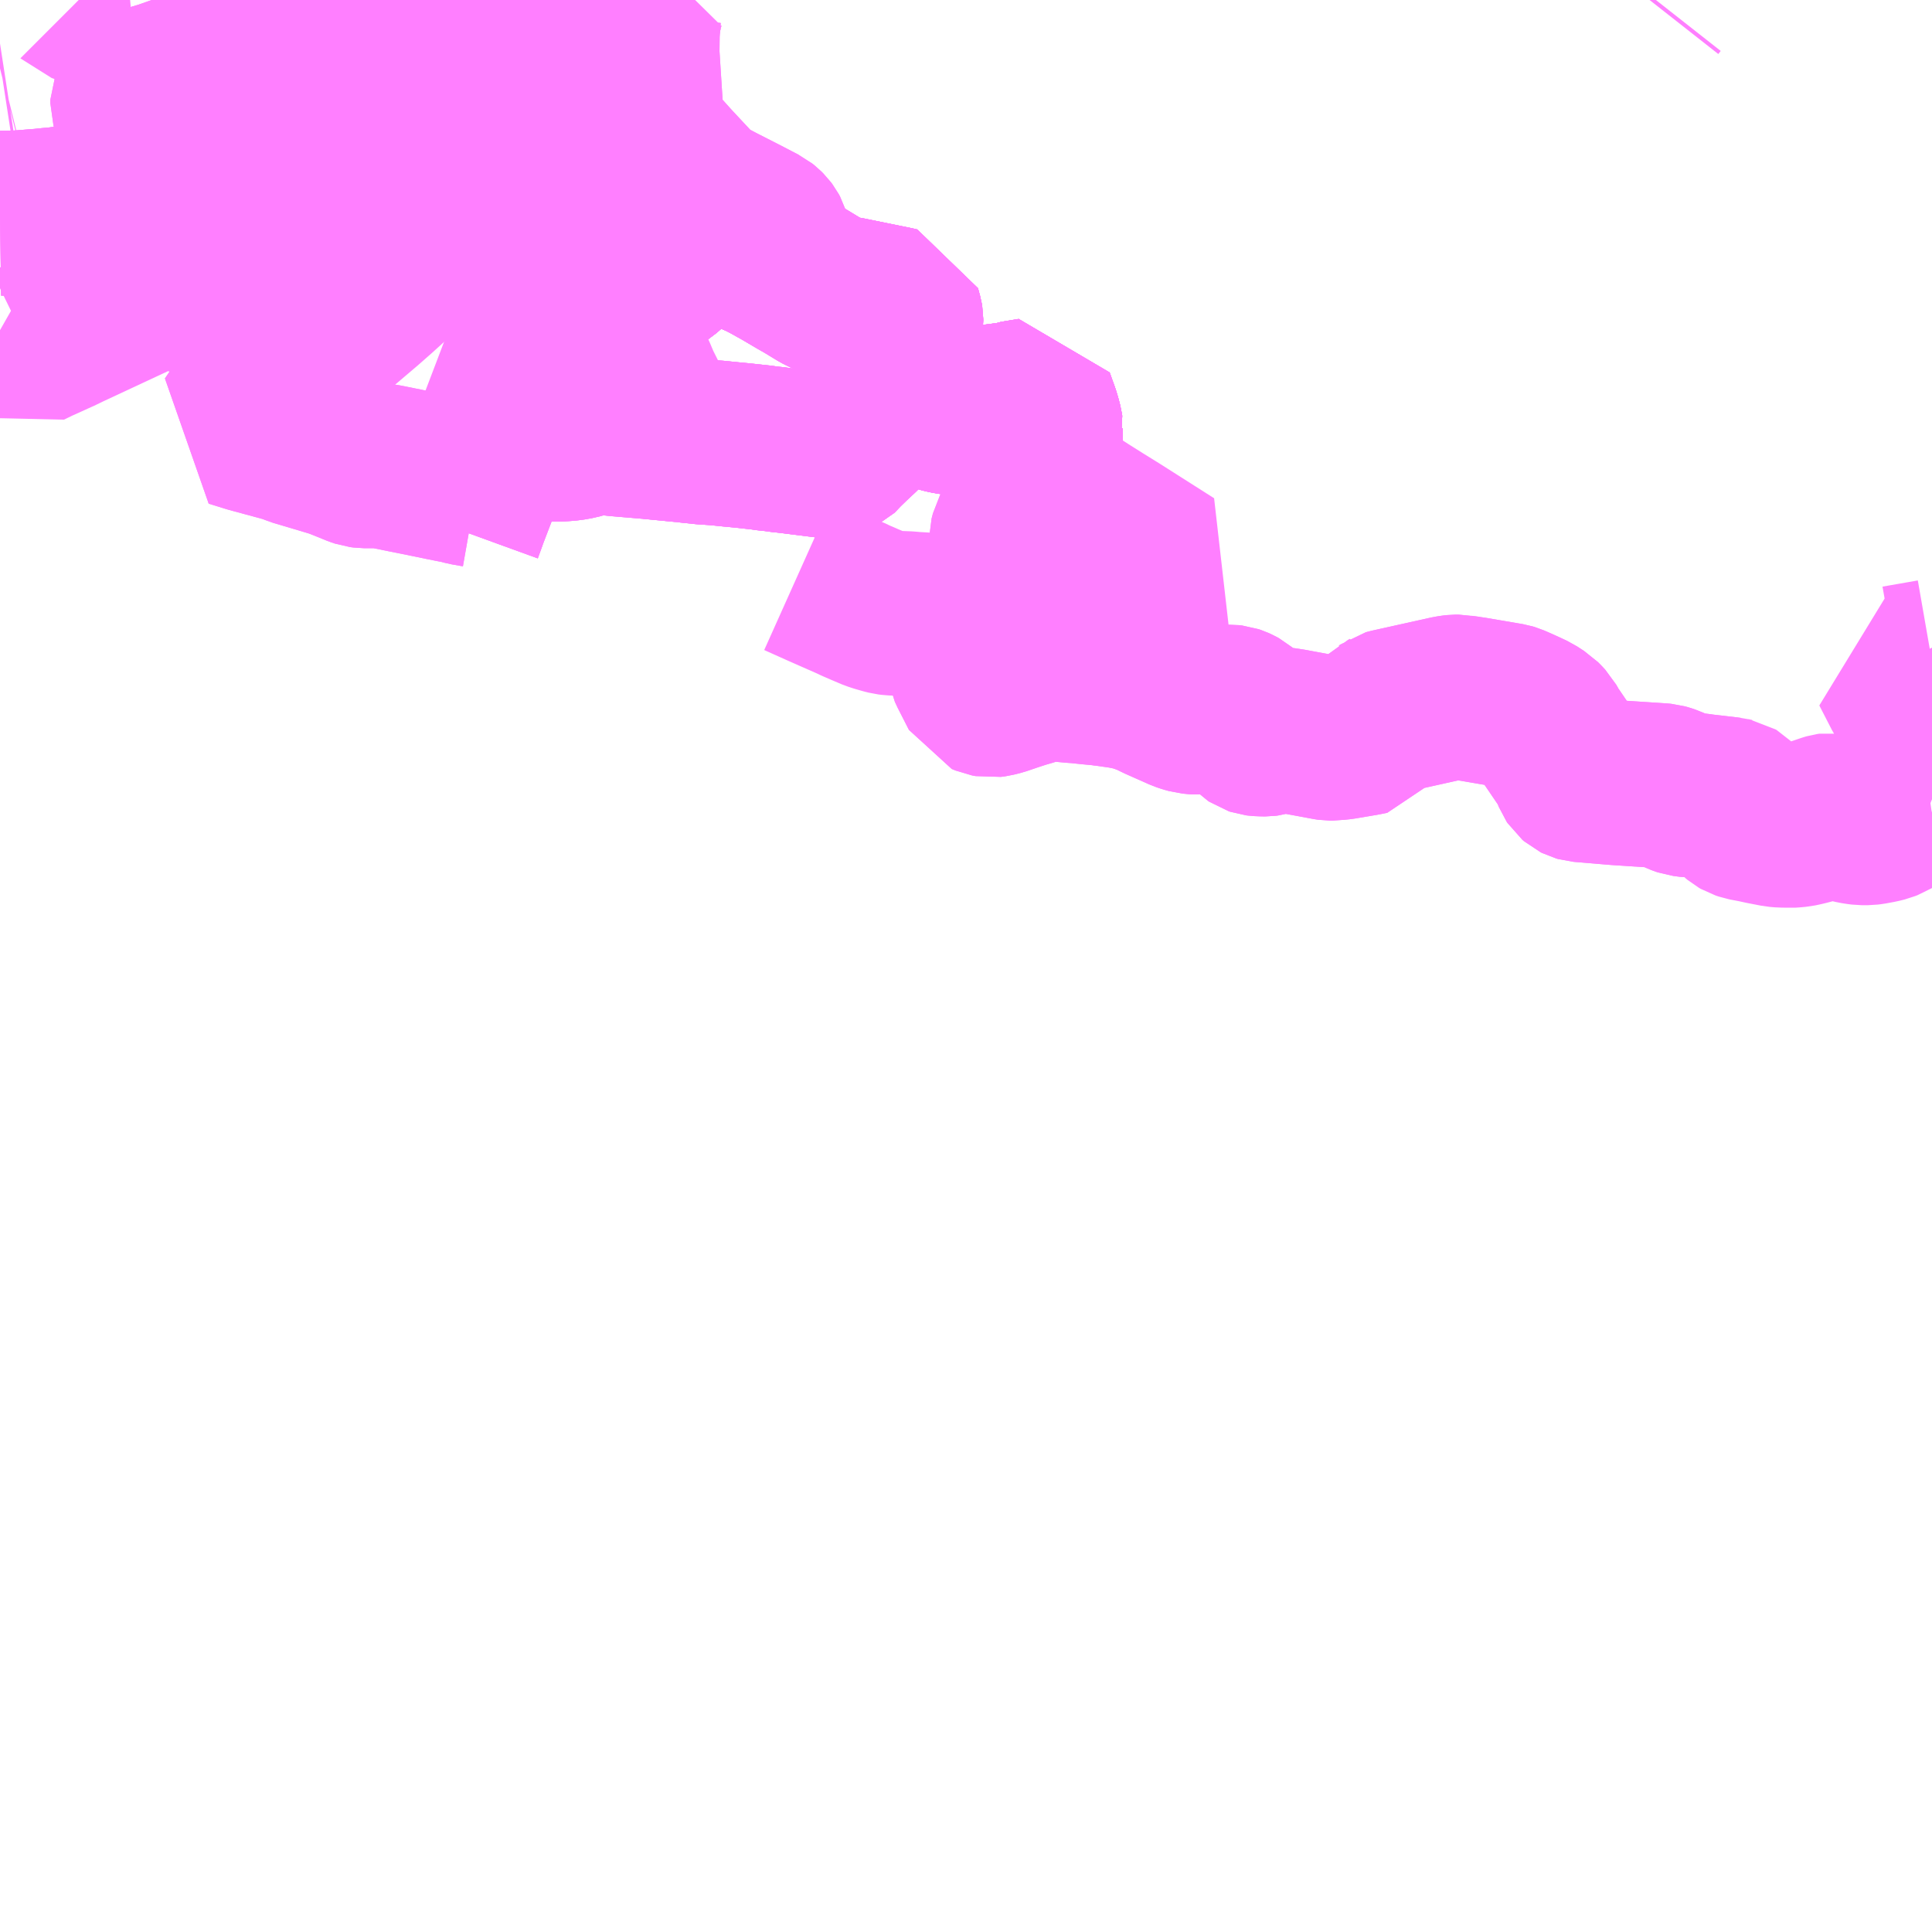 <?xml version="1.0" encoding="UTF-8"?>
<svg  xmlns="http://www.w3.org/2000/svg" xmlns:xlink="http://www.w3.org/1999/xlink" xmlns:go="http://purl.org/svgmap/profile" property="N07_001,N07_002,N07_003,N07_004,N07_005,N07_006,N07_007" viewBox="14440.43 -4297.852 8.789 8.789" go:dataArea="14440.4296875 -4297.8515625 8.7890625 8.7890625" >
<globalCoordinateSystem srsName="http://purl.org/crs/84" transform="matrix(100.0,0.0,0.0,-100.0,0.0,0.0)" />
<defs>
 <g id="p0" >
  <circle cx="0.0" cy="0.0" r="3" stroke="green" stroke-width="0.75" vector-effect="non-scaling-stroke" />
 </g>
</defs>
<g fill="none" fill-rule="evenodd" stroke="#FF00FF" stroke-width="0.75" opacity="0.5" vector-effect="non-scaling-stroke" stroke-linejoin="bevel" >
<path content="1,くしろバス（株）,（100）ポスフールイオン線,11.4,11.0,11.0," xlink:title="1" d="M14442.638,-4297.852L14442.637,-4297.851L14442.567,-4297.817L14442.537,-4297.803L14442.517,-4297.795L14442.501,-4297.791L14442.486,-4297.787L14442.46,-4297.784L14442.401,-4297.778L14442.382,-4297.775L14442.364,-4297.773L14442.302,-4297.765L14442.299,-4297.764L14442.224,-4297.756L14442.219,-4297.756L14442.208,-4297.755L14442.18,-4297.754L14442.165,-4297.755L14442.154,-4297.758L14442.143,-4297.761L14442.13,-4297.768L14442.112,-4297.779L14442.108,-4297.783L14442.035,-4297.831L14442.005,-4297.852M14440.43,-4297.541L14440.434,-4297.542L14440.447,-4297.544"/>
<path content="1,くしろバス（株）,（12）文苑・公住線,28.4,19.0,17.5," xlink:title="1" d="M14444.51,-4296.285L14444.522,-4296.345L14444.528,-4296.394L14444.528,-4296.4L14444.527,-4296.406L14444.517,-4296.443L14444.5,-4296.447L14444.279,-4296.492L14444.268,-4296.493L14444.251,-4296.498L14444.224,-4296.504L14444.189,-4296.519L14444.173,-4296.526L14444.157,-4296.535L14444.091,-4296.575L14444.066,-4296.589L14443.993,-4296.632L14443.932,-4296.666L14443.896,-4296.685L14443.845,-4296.707L14443.822,-4296.717L14443.803,-4296.723L14443.78,-4296.729L14443.76,-4296.734L14443.744,-4296.736L14443.729,-4296.737L14443.681,-4296.739L14443.665,-4296.738L14443.645,-4296.737L14443.627,-4296.734L14443.608,-4296.729L14443.594,-4296.726L14443.583,-4296.721L14443.565,-4296.713L14443.547,-4296.704L14443.534,-4296.695L14443.497,-4296.667L14443.483,-4296.655L14443.442,-4296.619L14443.428,-4296.61L14443.407,-4296.597L14443.39,-4296.588L14443.371,-4296.583L14443.347,-4296.577L14443.32,-4296.575L14443.289,-4296.576L14443.272,-4296.576L14443.24,-4296.58L14443.202,-4296.585L14443.15,-4296.59L14443.134,-4296.593L14443.114,-4296.594L14443.068,-4296.599L14443.036,-4296.605L14443.031,-4296.619L14443.026,-4296.63L14443.022,-4296.638L14443.018,-4296.642L14443.013,-4296.645L14443.002,-4296.651L14442.991,-4296.654L14442.93,-4296.666L14442.885,-4296.674L14442.852,-4296.68L14442.822,-4296.685L14442.795,-4296.691L14442.779,-4296.695L14442.744,-4296.706L14442.707,-4296.725L14442.679,-4296.734L14442.553,-4296.788L14442.535,-4296.795L14442.516,-4296.805L14442.502,-4296.815L14442.49,-4296.826L14442.464,-4296.858L14442.454,-4296.878L14442.45,-4296.896L14442.449,-4296.923L14442.45,-4296.932L14442.454,-4296.944L14442.458,-4296.959L14442.464,-4296.982L14442.472,-4297.004L14442.478,-4297.019L14442.485,-4297.03L14442.495,-4297.044L14442.505,-4297.055L14442.514,-4297.062L14442.526,-4297.069L14442.539,-4297.074L14442.583,-4297.092L14442.594,-4297.097L14442.603,-4297.102L14442.608,-4297.107L14442.611,-4297.111L14442.612,-4297.116L14442.612,-4297.121L14442.609,-4297.128L14442.599,-4297.146L14442.593,-4297.161L14442.589,-4297.175L14442.589,-4297.188L14442.591,-4297.195L14442.595,-4297.201L14442.6,-4297.206L14442.607,-4297.209L14442.615,-4297.211L14442.625,-4297.212L14442.634,-4297.212L14442.642,-4297.211L14442.649,-4297.208L14442.653,-4297.205L14442.658,-4297.2L14442.662,-4297.194L14442.677,-4297.146L14442.683,-4297.133L14442.688,-4297.125L14442.693,-4297.118L14442.699,-4297.111L14442.704,-4297.107L14442.711,-4297.104L14442.72,-4297.101L14442.729,-4297.101L14442.736,-4297.102L14442.743,-4297.106L14442.747,-4297.109L14442.751,-4297.113L14442.754,-4297.118L14442.758,-4297.126L14442.772,-4297.159L14442.778,-4297.177L14442.785,-4297.199L14442.79,-4297.215L14442.793,-4297.237L14442.793,-4297.261L14442.793,-4297.283L14442.792,-4297.301L14442.791,-4297.306L14442.79,-4297.311L14442.787,-4297.316L14442.781,-4297.323L14442.762,-4297.344L14442.751,-4297.354L14442.682,-4297.412L14442.667,-4297.423L14442.659,-4297.432L14442.652,-4297.443L14442.646,-4297.459L14442.641,-4297.48L14442.629,-4297.541L14442.614,-4297.582L14442.538,-4297.569L14442.51,-4297.566L14442.475,-4297.561L14442.349,-4297.545L14442.334,-4297.543L14442.316,-4297.541L14442.298,-4297.539L14442.278,-4297.541L14442.248,-4297.546L14442.222,-4297.552L14442.183,-4297.563L14442.15,-4297.573L14442.138,-4297.574L14442.118,-4297.574L14442.107,-4297.573L14442.075,-4297.564L14442.037,-4297.552L14442.023,-4297.549L14442.012,-4297.548L14442,-4297.549L14441.964,-4297.555L14441.937,-4297.56L14441.872,-4297.575L14441.844,-4297.58L14441.775,-4297.591L14441.77,-4297.591L14441.724,-4297.597"/>
<path content="1,くしろバス（株）,（12）文苑・公住線,28.4,19.0,17.5," xlink:title="1" d="M14441.724,-4297.597L14441.681,-4297.603L14441.668,-4297.607L14441.641,-4297.612L14441.61,-4297.623L14441.568,-4297.642L14441.552,-4297.655"/>
<path content="1,くしろバス（株）,（12）文苑・公住線,28.4,19.0,17.5," xlink:title="1" d="M14441.791,-4297.852L14441.788,-4297.846L14441.788,-4297.838L14441.788,-4297.83L14441.79,-4297.818L14441.791,-4297.81L14441.794,-4297.801L14441.795,-4297.795L14441.795,-4297.79L14441.794,-4297.785L14441.792,-4297.778L14441.789,-4297.769L14441.768,-4297.728L14441.738,-4297.669L14441.732,-4297.657L14441.728,-4297.649L14441.725,-4297.636L14441.724,-4297.621L14441.724,-4297.597"/>
<path content="1,くしろバス（株）,（17）白樺線（湖陵）,22.5,9.5,8.0," xlink:title="1" d="M14442.601,-4295.645L14442.547,-4295.504L14442.544,-4295.495L14442.524,-4295.44"/>
<path content="1,くしろバス（株）,（17）白樺線（湖陵）,22.5,9.5,8.0," xlink:title="1" d="M14442.601,-4295.645L14442.634,-4295.727L14442.652,-4295.775L14442.701,-4295.902L14442.755,-4295.892L14442.834,-4295.876L14442.892,-4295.863L14442.91,-4295.858L14442.926,-4295.855L14442.942,-4295.854L14442.956,-4295.854L14442.988,-4295.855L14443.023,-4295.858L14443.057,-4295.864L14443.103,-4295.877L14443.126,-4295.881L14443.148,-4295.883L14443.169,-4295.883L14443.189,-4295.882L14443.195,-4295.883L14443.238,-4295.878L14443.392,-4295.865L14443.536,-4295.851L14443.547,-4295.851L14443.564,-4295.848L14443.63,-4295.841L14443.69,-4295.837L14443.749,-4295.831L14443.802,-4295.826L14443.894,-4295.816L14443.921,-4295.812L14443.951,-4295.809L14444.002,-4295.802L14444.007,-4295.802L14444.2,-4295.778L14444.22,-4295.774L14444.227,-4295.777L14444.259,-4295.811L14444.294,-4295.845L14444.34,-4295.888L14444.363,-4295.912L14444.377,-4295.925L14444.414,-4295.959L14444.44,-4295.987L14444.465,-4296.013L14444.475,-4296.037L14444.479,-4296.058L14444.485,-4296.09L14444.49,-4296.128"/>
<path content="1,くしろバス（株）,（17）白樺線（湖陵）,22.5,9.5,8.0," xlink:title="1" d="M14444.49,-4296.128L14444.495,-4296.109L14444.503,-4296.095L14444.527,-4296.073L14444.558,-4296.049L14444.577,-4296.038L14444.585,-4296.035L14444.637,-4296.014L14444.68,-4295.998L14444.712,-4295.986L14444.732,-4295.981L14444.742,-4295.979L14444.752,-4295.977L14444.76,-4295.976L14444.768,-4295.975L14444.777,-4295.975L14444.79,-4295.975L14444.814,-4295.979L14444.956,-4296.003L14445.033,-4296.013L14445.046,-4296.018L14445.125,-4296.031L14445.149,-4295.964L14445.156,-4295.941L14445.163,-4295.914L14445.164,-4295.907L14445.163,-4295.903L14445.163,-4295.863L14445.16,-4295.845L14445.157,-4295.82L14445.151,-4295.784L14445.145,-4295.755L14445.13,-4295.704"/>
<path content="1,くしろバス（株）,（17）白樺線（湖陵）,22.5,9.5,8.0," xlink:title="1" d="M14444.49,-4296.128L14444.492,-4296.141L14444.499,-4296.195L14444.509,-4296.266L14444.51,-4296.285L14444.522,-4296.345L14444.528,-4296.394L14444.528,-4296.4L14444.527,-4296.406L14444.517,-4296.443L14444.5,-4296.447L14444.279,-4296.492L14444.268,-4296.493L14444.251,-4296.498L14444.224,-4296.504L14444.189,-4296.519L14444.173,-4296.526L14444.157,-4296.535L14444.091,-4296.575L14444.066,-4296.589L14443.993,-4296.632L14443.932,-4296.666L14443.896,-4296.685L14443.845,-4296.707L14443.822,-4296.717L14443.803,-4296.723L14443.78,-4296.729L14443.76,-4296.734L14443.744,-4296.736L14443.729,-4296.737L14443.681,-4296.739L14443.665,-4296.738L14443.645,-4296.737L14443.627,-4296.734L14443.608,-4296.729L14443.594,-4296.726L14443.583,-4296.721L14443.565,-4296.713L14443.547,-4296.704L14443.534,-4296.695L14443.497,-4296.667L14443.483,-4296.655L14443.442,-4296.619L14443.428,-4296.61L14443.407,-4296.597L14443.39,-4296.588L14443.371,-4296.583L14443.347,-4296.577L14443.32,-4296.575L14443.289,-4296.576L14443.272,-4296.576L14443.24,-4296.58L14443.202,-4296.585L14443.15,-4296.59L14443.134,-4296.593L14443.114,-4296.594L14443.068,-4296.599L14443.036,-4296.605L14443.031,-4296.619L14443.026,-4296.63L14443.022,-4296.638L14443.018,-4296.642L14443.013,-4296.645L14443.002,-4296.651L14442.991,-4296.654L14442.93,-4296.666L14442.885,-4296.674L14442.852,-4296.68L14442.822,-4296.685L14442.795,-4296.691L14442.779,-4296.695L14442.744,-4296.706L14442.707,-4296.725L14442.679,-4296.734L14442.553,-4296.788L14442.535,-4296.795L14442.516,-4296.805L14442.502,-4296.815L14442.49,-4296.826L14442.464,-4296.858L14442.454,-4296.878L14442.45,-4296.896L14442.449,-4296.923L14442.45,-4296.932L14442.454,-4296.944L14442.458,-4296.959L14442.464,-4296.982L14442.472,-4297.004L14442.478,-4297.019L14442.485,-4297.03L14442.495,-4297.044L14442.505,-4297.055L14442.514,-4297.062L14442.526,-4297.069L14442.539,-4297.074L14442.583,-4297.092L14442.594,-4297.097L14442.603,-4297.102L14442.608,-4297.107L14442.611,-4297.111L14442.612,-4297.116L14442.612,-4297.121L14442.609,-4297.128L14442.599,-4297.146L14442.593,-4297.161L14442.589,-4297.175L14442.589,-4297.188L14442.591,-4297.195L14442.595,-4297.201L14442.6,-4297.206L14442.607,-4297.209L14442.615,-4297.211L14442.625,-4297.212L14442.634,-4297.212L14442.642,-4297.211L14442.649,-4297.208L14442.653,-4297.205L14442.658,-4297.2L14442.662,-4297.194L14442.677,-4297.146L14442.683,-4297.133L14442.688,-4297.125L14442.693,-4297.118L14442.699,-4297.111L14442.704,-4297.107L14442.711,-4297.104L14442.72,-4297.101L14442.729,-4297.101L14442.736,-4297.102L14442.743,-4297.106L14442.747,-4297.109L14442.751,-4297.113L14442.754,-4297.118L14442.758,-4297.126L14442.772,-4297.159L14442.778,-4297.177L14442.785,-4297.199L14442.79,-4297.215L14442.793,-4297.237L14442.793,-4297.261L14442.793,-4297.283L14442.792,-4297.301L14442.791,-4297.306L14442.79,-4297.311L14442.787,-4297.316L14442.781,-4297.323L14442.762,-4297.344L14442.751,-4297.354L14442.682,-4297.412L14442.667,-4297.423L14442.659,-4297.432L14442.652,-4297.443L14442.646,-4297.459L14442.641,-4297.48L14442.629,-4297.541L14442.614,-4297.582L14442.611,-4297.622L14442.604,-4297.647L14442.597,-4297.686L14442.581,-4297.759L14442.567,-4297.817L14442.537,-4297.803L14442.517,-4297.795L14442.501,-4297.791L14442.486,-4297.787L14442.46,-4297.784L14442.401,-4297.778L14442.382,-4297.775L14442.364,-4297.773L14442.302,-4297.765L14442.299,-4297.764L14442.224,-4297.756L14442.219,-4297.756L14442.208,-4297.755L14442.18,-4297.754L14442.165,-4297.755L14442.154,-4297.758L14442.143,-4297.761L14442.13,-4297.768L14442.112,-4297.779L14442.108,-4297.783L14442.035,-4297.831L14442.005,-4297.852"/>
<path content="1,くしろバス（株）,（17）白樺線（湖陵）,22.5,9.5,8.0," xlink:title="1" d="M14441.853,-4296.279L14441.855,-4296.278L14441.754,-4296.195L14441.748,-4296.19L14441.715,-4296.162L14441.671,-4296.125L14441.623,-4296.086L14441.592,-4296.06L14441.578,-4296.049L14441.568,-4296.038L14441.558,-4296.024L14441.533,-4295.985L14441.518,-4295.96L14441.49,-4295.919L14441.571,-4295.894L14441.748,-4295.846L14441.779,-4295.833L14441.954,-4295.781L14441.978,-4295.772L14442.008,-4295.76L14442.057,-4295.74L14442.072,-4295.735L14442.087,-4295.733L14442.103,-4295.733L14442.159,-4295.733L14442.176,-4295.731L14442.197,-4295.727L14442.281,-4295.71L14442.41,-4295.684L14442.443,-4295.677L14442.488,-4295.668L14442.52,-4295.662L14442.55,-4295.654L14442.601,-4295.645"/>
<path content="1,くしろバス（株）,（17）白樺線（湖陵）,22.5,9.5,8.0," xlink:title="1" d="M14441.853,-4296.279L14441.821,-4296.306L14441.748,-4296.37L14441.719,-4296.395L14441.693,-4296.418L14441.665,-4296.444L14441.608,-4296.491L14441.576,-4296.517L14441.568,-4296.523L14441.56,-4296.529L14441.554,-4296.533L14441.547,-4296.537L14441.54,-4296.54L14441.532,-4296.542L14441.522,-4296.543L14441.508,-4296.544L14441.493,-4296.543L14441.481,-4296.542L14441.466,-4296.541L14441.449,-4296.538L14441.421,-4296.533L14441.374,-4296.524L14441.34,-4296.519L14441.334,-4296.518L14441.328,-4296.518L14441.323,-4296.519L14441.204,-4296.548L14441.213,-4296.588L14441.215,-4296.618L14441.212,-4296.677L14441.203,-4296.72L14441.201,-4296.731L14441.151,-4296.96L14441.138,-4297.022L14441.122,-4297.091L14441.121,-4297.105L14441.122,-4297.115L14441.126,-4297.126L14441.132,-4297.138L14441.14,-4297.155L14441.149,-4297.168L14441.16,-4297.183L14441.203,-4297.234L14441.244,-4297.281L14441.254,-4297.294L14441.264,-4297.307L14441.272,-4297.321L14441.277,-4297.33L14441.281,-4297.34L14441.286,-4297.35L14441.293,-4297.368L14441.299,-4297.388L14441.301,-4297.399L14441.303,-4297.413L14441.303,-4297.423L14441.301,-4297.435L14441.299,-4297.443L14441.296,-4297.45L14441.292,-4297.457L14441.285,-4297.465L14441.276,-4297.474L14441.269,-4297.48L14441.263,-4297.484L14441.256,-4297.487L14441.247,-4297.491L14441.239,-4297.492L14441.229,-4297.493L14441.219,-4297.491L14441.21,-4297.489L14441.2,-4297.484L14441.193,-4297.481L14441.187,-4297.476L14441.181,-4297.469L14441.176,-4297.462L14441.173,-4297.454L14441.159,-4297.4L14441.155,-4297.385L14441.152,-4297.374L14441.147,-4297.364L14441.142,-4297.358L14441.136,-4297.352L14441.129,-4297.348L14441.121,-4297.345L14441.111,-4297.342L14441.098,-4297.341L14441.084,-4297.341L14441.071,-4297.343L14441.06,-4297.347L14441.051,-4297.353L14441.043,-4297.361L14441.038,-4297.37L14441.036,-4297.376L14441.034,-4297.383L14441.034,-4297.391L14441.034,-4297.398L14441.037,-4297.405L14441.04,-4297.411L14441.044,-4297.417L14441.055,-4297.428L14441.067,-4297.435L14441.09,-4297.45L14441.108,-4297.462L14441.115,-4297.468L14441.119,-4297.472L14441.121,-4297.476L14441.124,-4297.484L14441.13,-4297.499L14441.164,-4297.579L14441.179,-4297.623L14441.183,-4297.642L14441.185,-4297.667L14441.182,-4297.692L14441.171,-4297.728L14441.167,-4297.744L14441.136,-4297.852"/>
<path content="1,くしろバス（株）,（17）白樺線（湖陵）,22.5,9.5,8.0," xlink:title="1" d="M14441.904,-4296.32L14441.853,-4296.279"/>
<path content="1,くしろバス（株）,（17）白樺線（湖陵）,22.5,9.5,8.0," xlink:title="1" d="M14441.345,-4297.852L14441.354,-4297.847L14441.367,-4297.837L14441.389,-4297.816L14441.418,-4297.783L14441.468,-4297.722L14441.495,-4297.693L14441.524,-4297.669L14441.529,-4297.665L14441.537,-4297.66L14441.552,-4297.655L14441.568,-4297.642L14441.61,-4297.623L14441.641,-4297.612L14441.668,-4297.607L14441.681,-4297.603L14441.724,-4297.597L14441.724,-4297.621L14441.725,-4297.636L14441.728,-4297.649L14441.732,-4297.657L14441.738,-4297.669L14441.768,-4297.728L14441.789,-4297.769L14441.792,-4297.778L14441.794,-4297.785L14441.795,-4297.79L14441.795,-4297.795L14441.794,-4297.801L14441.791,-4297.81L14441.79,-4297.818L14441.788,-4297.83L14441.788,-4297.838L14441.788,-4297.846L14441.791,-4297.852"/>
<path content="1,くしろバス（株）,（17）白樺線（湖陵）,22.5,9.5,8.0," xlink:title="1" d="M14440.788,-4297.852L14440.789,-4297.851L14440.809,-4297.844L14440.818,-4297.843L14440.824,-4297.842L14440.841,-4297.841L14440.865,-4297.842L14440.94,-4297.846L14440.999,-4297.85L14441.022,-4297.852"/>
<path content="1,くしろバス（株）,（18）白樺線（千代の浦）,33.0,17.5,17.5," xlink:title="1" d="M14445.13,-4295.704L14445.145,-4295.755L14445.151,-4295.784L14445.157,-4295.82L14445.16,-4295.845L14445.163,-4295.863L14445.163,-4295.903L14445.164,-4295.907L14445.163,-4295.914L14445.156,-4295.941L14445.149,-4295.964L14445.125,-4296.031L14445.046,-4296.018L14445.033,-4296.013L14444.956,-4296.003L14444.814,-4295.979L14444.79,-4295.975L14444.777,-4295.975L14444.768,-4295.975L14444.76,-4295.976L14444.752,-4295.977L14444.742,-4295.979L14444.732,-4295.981L14444.712,-4295.986L14444.68,-4295.998L14444.637,-4296.014L14444.585,-4296.035L14444.577,-4296.038L14444.558,-4296.049L14444.527,-4296.073L14444.503,-4296.095L14444.495,-4296.109L14444.49,-4296.128"/>
<path content="1,くしろバス（株）,（18）白樺線（千代の浦）,33.0,17.5,17.5," xlink:title="1" d="M14444.49,-4296.128L14444.485,-4296.09L14444.479,-4296.058L14444.475,-4296.037L14444.465,-4296.013L14444.44,-4295.987"/>
<path content="1,くしろバス（株）,（18）白樺線（千代の浦）,33.0,17.5,17.5," xlink:title="1" d="M14440.43,-4296.882L14440.502,-4296.883L14440.533,-4296.885L14440.594,-4296.89L14440.62,-4296.892L14440.658,-4296.896L14440.686,-4296.898L14440.714,-4296.902L14440.728,-4296.904L14440.744,-4296.906L14440.834,-4296.918L14440.863,-4296.922L14440.957,-4296.935L14441.035,-4296.945L14441.077,-4296.951L14441.127,-4296.958L14441.151,-4296.96L14441.407,-4296.995L14441.442,-4297.001L14441.465,-4297.005L14441.49,-4297.008L14441.532,-4297.011L14441.545,-4297.013L14441.589,-4297.018L14441.625,-4297.02L14441.716,-4297.024L14441.742,-4297.025L14441.791,-4297.024L14441.802,-4297.022L14441.812,-4297.02L14441.821,-4297.017L14441.904,-4296.99L14441.918,-4296.982L14441.939,-4296.975L14441.986,-4296.953L14442.02,-4296.929L14442.08,-4296.882L14442.106,-4296.861L14442.147,-4296.829L14442.157,-4296.823L14442.17,-4296.814L14442.203,-4296.794L14442.227,-4296.781L14442.269,-4296.761L14442.32,-4296.738L14442.35,-4296.727L14442.359,-4296.724L14442.364,-4296.721L14442.402,-4296.708L14442.44,-4296.697L14442.494,-4296.684L14442.514,-4296.679L14442.533,-4296.672L14442.544,-4296.672L14442.589,-4296.662L14442.607,-4296.658L14442.643,-4296.652L14442.683,-4296.646L14442.721,-4296.639L14442.842,-4296.625L14442.876,-4296.623L14442.907,-4296.619L14442.974,-4296.61L14443.003,-4296.607L14443.018,-4296.606L14443.036,-4296.605L14443.068,-4296.599L14443.114,-4296.594L14443.134,-4296.593L14443.15,-4296.59L14443.202,-4296.585L14443.24,-4296.58L14443.272,-4296.576L14443.289,-4296.576L14443.32,-4296.575L14443.347,-4296.577L14443.371,-4296.583L14443.39,-4296.588L14443.407,-4296.597L14443.428,-4296.61L14443.442,-4296.619L14443.483,-4296.655L14443.497,-4296.667L14443.534,-4296.695L14443.547,-4296.704L14443.565,-4296.713L14443.583,-4296.721L14443.594,-4296.726L14443.608,-4296.729L14443.627,-4296.734L14443.645,-4296.737L14443.665,-4296.738L14443.681,-4296.739L14443.729,-4296.737L14443.744,-4296.736L14443.76,-4296.734L14443.78,-4296.729L14443.803,-4296.723L14443.822,-4296.717L14443.845,-4296.707L14443.896,-4296.685L14443.932,-4296.666L14443.993,-4296.632L14444.066,-4296.589L14444.091,-4296.575L14444.157,-4296.535L14444.173,-4296.526L14444.189,-4296.519L14444.224,-4296.504L14444.251,-4296.498L14444.268,-4296.493L14444.279,-4296.492L14444.5,-4296.447L14444.517,-4296.443L14444.527,-4296.406L14444.528,-4296.4L14444.528,-4296.394L14444.522,-4296.345L14444.51,-4296.285L14444.509,-4296.266L14444.499,-4296.195L14444.492,-4296.141L14444.49,-4296.128"/>
<path content="1,くしろバス（株）,（2）若草団地線,9.9,7.5,6.5," xlink:title="1" d="M14442.005,-4297.852L14442.035,-4297.831L14442.108,-4297.783L14442.112,-4297.779L14442.13,-4297.768L14442.143,-4297.761L14442.154,-4297.758L14442.165,-4297.755L14442.18,-4297.754L14442.208,-4297.755L14442.219,-4297.756L14442.224,-4297.756L14442.222,-4297.765L14442.211,-4297.812L14442.2,-4297.852"/>
<path content="1,くしろバス（株）,（30）昆布森線,5.0,3.5,3.5," xlink:title="1" d="M14442.701,-4295.902L14442.652,-4295.775L14442.634,-4295.727L14442.601,-4295.645L14442.547,-4295.504L14442.544,-4295.495L14442.524,-4295.44"/>
<path content="1,くしろバス（株）,（30）昆布森線,5.0,3.5,3.5," xlink:title="1" d="M14442.701,-4295.902L14442.755,-4295.892L14442.834,-4295.876L14442.892,-4295.863L14442.91,-4295.858L14442.926,-4295.855L14442.942,-4295.854L14442.956,-4295.854L14442.988,-4295.855L14443.023,-4295.858L14443.057,-4295.864L14443.103,-4295.877L14443.126,-4295.881L14443.148,-4295.883L14443.169,-4295.883L14443.189,-4295.882L14443.195,-4295.883L14443.238,-4295.878L14443.392,-4295.865L14443.536,-4295.851L14443.547,-4295.851L14443.564,-4295.848L14443.63,-4295.841L14443.69,-4295.837L14443.749,-4295.831L14443.802,-4295.826L14443.894,-4295.816L14443.921,-4295.812L14443.951,-4295.809L14444.002,-4295.802L14444.007,-4295.802L14444.2,-4295.778L14444.22,-4295.774L14444.227,-4295.777L14444.259,-4295.811L14444.294,-4295.845L14444.34,-4295.888L14444.363,-4295.912L14444.377,-4295.925L14444.414,-4295.959L14444.44,-4295.987L14444.465,-4296.013L14444.487,-4296.02L14444.506,-4296.028L14444.516,-4296.032L14444.526,-4296.034L14444.555,-4296.039L14444.577,-4296.038L14444.585,-4296.035L14444.637,-4296.014L14444.68,-4295.998L14444.712,-4295.986L14444.732,-4295.981L14444.742,-4295.979L14444.752,-4295.977L14444.76,-4295.976L14444.768,-4295.975L14444.777,-4295.975L14444.79,-4295.975L14444.814,-4295.979L14444.956,-4296.003L14445.033,-4296.013L14445.046,-4296.018L14445.125,-4296.031L14445.149,-4295.964L14445.156,-4295.941L14445.163,-4295.914L14445.164,-4295.907L14445.163,-4295.903L14445.163,-4295.863L14445.16,-4295.845L14445.157,-4295.82L14445.151,-4295.784L14445.145,-4295.755L14445.13,-4295.704L14445.132,-4295.674L14445.131,-4295.662L14445.124,-4295.626L14445.115,-4295.584L14445.097,-4295.523L14445.081,-4295.493L14445.046,-4295.439L14445.037,-4295.422L14445.031,-4295.399L14445.031,-4295.369L14445.038,-4295.337L14445.041,-4295.323L14445.04,-4295.298L14445.034,-4295.271L14445.022,-4295.235L14444.947,-4295.058L14444.927,-4295.008L14444.918,-4294.987L14444.903,-4294.959L14444.852,-4294.838L14444.847,-4294.827L14444.844,-4294.821L14444.844,-4294.814L14444.845,-4294.809L14444.848,-4294.802L14444.899,-4294.702L14444.909,-4294.698L14444.921,-4294.693L14444.937,-4294.69L14444.945,-4294.691L14444.952,-4294.692L14444.98,-4294.699L14445.027,-4294.715L14445.045,-4294.721L14445.079,-4294.732L14445.11,-4294.741L14445.146,-4294.752L14445.169,-4294.758L14445.189,-4294.762L14445.201,-4294.763L14445.216,-4294.763L14445.23,-4294.763L14445.245,-4294.762L14445.309,-4294.756L14445.338,-4294.754L14445.384,-4294.749L14445.448,-4294.743L14445.545,-4294.729L14445.562,-4294.725L14445.58,-4294.722L14445.595,-4294.718L14445.622,-4294.709L14445.644,-4294.701L14445.664,-4294.693L14445.703,-4294.674L14445.739,-4294.658L14445.782,-4294.639L14445.811,-4294.626L14445.829,-4294.62L14445.847,-4294.615L14445.867,-4294.613L14445.879,-4294.612L14445.891,-4294.613L14445.905,-4294.616L14445.917,-4294.619L14445.961,-4294.631L14445.978,-4294.635L14445.995,-4294.637L14446.008,-4294.638L14446.02,-4294.636L14446.037,-4294.634L14446.046,-4294.631L14446.057,-4294.626L14446.066,-4294.621L14446.079,-4294.61L14446.089,-4294.6L14446.097,-4294.59L14446.104,-4294.576L14446.106,-4294.571L14446.121,-4294.54L14446.124,-4294.533L14446.127,-4294.528L14446.13,-4294.524L14446.133,-4294.521L14446.139,-4294.517L14446.145,-4294.515L14446.153,-4294.514L14446.175,-4294.513L14446.188,-4294.513L14446.196,-4294.514L14446.203,-4294.516L14446.213,-4294.52L14446.231,-4294.527L14446.243,-4294.53L14446.25,-4294.532L14446.257,-4294.533L14446.267,-4294.532L14446.28,-4294.53L14446.3,-4294.527L14446.403,-4294.508L14446.473,-4294.495L14446.48,-4294.494L14446.487,-4294.494L14446.494,-4294.494L14446.501,-4294.495L14446.531,-4294.498L14446.632,-4294.515L14446.667,-4294.522L14446.697,-4294.567L14446.724,-4294.599L14446.731,-4294.606L14446.739,-4294.61L14446.746,-4294.615L14446.753,-4294.617L14447.023,-4294.677L14447.043,-4294.68L14447.052,-4294.681L14447.065,-4294.681L14447.075,-4294.679L14447.105,-4294.675L14447.11,-4294.674L14447.131,-4294.671L14447.295,-4294.643L14447.305,-4294.64L14447.335,-4294.627L14447.368,-4294.612L14447.4,-4294.597L14447.423,-4294.582L14447.434,-4294.575L14447.445,-4294.564L14447.457,-4294.551L14447.465,-4294.537L14447.469,-4294.527L14447.474,-4294.518L14447.48,-4294.511L14447.485,-4294.505L14447.572,-4294.377L14447.579,-4294.364L14447.596,-4294.322L14447.6,-4294.316L14447.607,-4294.31L14447.613,-4294.307L14447.62,-4294.305L14447.787,-4294.291L14447.986,-4294.278L14447.996,-4294.277L14448.007,-4294.274L14448.022,-4294.269L14448.074,-4294.245L14448.082,-4294.242L14448.091,-4294.239L14448.106,-4294.237L14448.121,-4294.235L14448.131,-4294.235L14448.139,-4294.234L14448.152,-4294.233L14448.169,-4294.23L14448.282,-4294.217L14448.296,-4294.215L14448.306,-4294.214L14448.31,-4294.213L14448.315,-4294.212L14448.32,-4294.209L14448.323,-4294.206L14448.325,-4294.2L14448.331,-4294.165L14448.333,-4294.157L14448.334,-4294.152L14448.336,-4294.147L14448.34,-4294.143L14448.346,-4294.138L14448.353,-4294.134L14448.359,-4294.132L14448.368,-4294.129L14448.378,-4294.127L14448.39,-4294.124L14448.405,-4294.122L14448.451,-4294.112L14448.513,-4294.1L14448.536,-4294.098L14448.558,-4294.098L14448.573,-4294.097L14448.588,-4294.098L14448.61,-4294.1L14448.629,-4294.104L14448.646,-4294.108L14448.669,-4294.114L14448.689,-4294.121L14448.745,-4294.14L14448.752,-4294.142L14448.759,-4294.143L14448.766,-4294.142L14448.774,-4294.141L14448.788,-4294.138L14448.82,-4294.127L14448.849,-4294.118L14448.866,-4294.114L14448.885,-4294.111L14448.901,-4294.109L14448.915,-4294.109L14448.926,-4294.109L14448.942,-4294.111L14448.958,-4294.114L14448.98,-4294.118L14448.992,-4294.121L14449.004,-4294.124L14449.014,-4294.128L14449.022,-4294.131L14449.03,-4294.136L14449.038,-4294.141L14449.049,-4294.148L14449.057,-4294.154L14449.065,-4294.161L14449.071,-4294.167L14449.077,-4294.173L14449.084,-4294.178L14449.094,-4294.184L14449.103,-4294.189L14449.113,-4294.193L14449.122,-4294.196L14449.132,-4294.199L14449.144,-4294.202L14449.202,-4294.218L14449.209,-4294.219L14449.214,-4294.218L14449.219,-4294.216M14449.219,-4294.433L14449.212,-4294.441L14449.199,-4294.455L14449.19,-4294.463L14449.178,-4294.475L14449.173,-4294.48L14449.172,-4294.484L14449.169,-4294.498L14449.163,-4294.566L14449.162,-4294.577L14449.161,-4294.587L14449.159,-4294.596L14449.157,-4294.601L14449.154,-4294.608L14449.148,-4294.621L14449.142,-4294.633L14449.097,-4294.703L14449.04,-4294.814L14449.049,-4294.814L14449.059,-4294.814L14449.093,-4294.82L14449.219,-4294.842"/>
<path content="1,くしろバス（株）,（30）昆布森線,5.0,3.5,3.5," xlink:title="1" d="M14442.974,-4296.61L14442.944,-4296.531L14442.935,-4296.509L14442.918,-4296.465L14442.914,-4296.454L14442.886,-4296.384L14442.875,-4296.355L14442.855,-4296.3L14442.81,-4296.185L14442.8,-4296.162L14442.701,-4295.902"/>
<path content="1,くしろバス（株）,（30）昆布森線,5.0,3.5,3.5," xlink:title="1" d="M14442.974,-4296.61L14443.003,-4296.607L14443.018,-4296.606L14443.036,-4296.605L14443.068,-4296.599L14443.114,-4296.594L14443.134,-4296.593L14443.15,-4296.59"/>
<path content="1,くしろバス（株）,（30）昆布森線,5.0,3.5,3.5," xlink:title="1" d="M14441.791,-4297.852L14441.788,-4297.846L14441.788,-4297.838L14441.788,-4297.83L14441.79,-4297.818L14441.791,-4297.81L14441.794,-4297.801L14441.795,-4297.795L14441.795,-4297.79L14441.794,-4297.785L14441.792,-4297.778L14441.789,-4297.769L14441.768,-4297.728L14441.738,-4297.669L14441.732,-4297.657L14441.728,-4297.649L14441.725,-4297.636L14441.724,-4297.621L14441.724,-4297.597L14441.681,-4297.603L14441.668,-4297.607L14441.641,-4297.612L14441.61,-4297.623L14441.568,-4297.642L14441.552,-4297.655L14441.537,-4297.66L14441.529,-4297.665L14441.524,-4297.669L14441.495,-4297.693L14441.468,-4297.722L14441.418,-4297.783L14441.389,-4297.816L14441.367,-4297.837L14441.354,-4297.847L14441.345,-4297.852M14441.136,-4297.852L14441.167,-4297.744L14441.171,-4297.728L14441.182,-4297.692L14441.185,-4297.667L14441.183,-4297.642L14441.179,-4297.623L14441.164,-4297.579L14441.13,-4297.499L14441.124,-4297.484L14441.121,-4297.476L14441.119,-4297.472L14441.115,-4297.468L14441.108,-4297.462L14441.09,-4297.45L14441.067,-4297.435L14441.055,-4297.428L14441.044,-4297.417L14441.04,-4297.411L14441.037,-4297.405L14441.034,-4297.398L14441.034,-4297.391L14441.034,-4297.383L14441.036,-4297.376L14441.038,-4297.37L14441.043,-4297.361L14441.051,-4297.353L14441.06,-4297.347L14441.071,-4297.343L14441.084,-4297.341L14441.098,-4297.341L14441.111,-4297.342L14441.121,-4297.345L14441.129,-4297.348L14441.136,-4297.352L14441.142,-4297.358L14441.147,-4297.364L14441.152,-4297.374L14441.155,-4297.385L14441.159,-4297.4L14441.173,-4297.454L14441.176,-4297.462L14441.181,-4297.469L14441.187,-4297.476L14441.193,-4297.481L14441.2,-4297.484L14441.21,-4297.489L14441.219,-4297.491L14441.229,-4297.493L14441.239,-4297.492L14441.247,-4297.491L14441.256,-4297.487L14441.263,-4297.484L14441.269,-4297.48L14441.276,-4297.474L14441.285,-4297.465L14441.292,-4297.457L14441.296,-4297.45L14441.299,-4297.443L14441.301,-4297.435L14441.303,-4297.423L14441.303,-4297.413L14441.301,-4297.399L14441.299,-4297.388L14441.293,-4297.368L14441.286,-4297.35L14441.281,-4297.34L14441.277,-4297.33L14441.272,-4297.321L14441.264,-4297.307L14441.254,-4297.294L14441.244,-4297.281L14441.203,-4297.234L14441.16,-4297.183L14441.149,-4297.168L14441.14,-4297.155L14441.132,-4297.138L14441.126,-4297.126L14441.122,-4297.115L14441.121,-4297.105L14441.122,-4297.091L14441.138,-4297.022L14441.151,-4296.96L14441.201,-4296.731L14441.203,-4296.72L14441.212,-4296.677L14441.215,-4296.618L14441.213,-4296.588L14441.204,-4296.548L14441.323,-4296.519L14441.328,-4296.518L14441.334,-4296.518L14441.34,-4296.519L14441.374,-4296.524L14441.421,-4296.533L14441.449,-4296.538L14441.466,-4296.541L14441.481,-4296.542L14441.493,-4296.543L14441.508,-4296.544L14441.522,-4296.543L14441.532,-4296.542L14441.54,-4296.54L14441.547,-4296.537L14441.554,-4296.533L14441.56,-4296.529L14441.568,-4296.523L14441.576,-4296.517L14441.608,-4296.491L14441.665,-4296.444L14441.693,-4296.418L14441.719,-4296.395L14441.748,-4296.37L14441.821,-4296.306L14441.853,-4296.279L14441.904,-4296.32L14441.953,-4296.361L14442.086,-4296.474L14442.144,-4296.525L14442.187,-4296.564L14442.189,-4296.566L14442.233,-4296.605L14442.33,-4296.689L14442.359,-4296.724L14442.364,-4296.721L14442.402,-4296.708L14442.44,-4296.697L14442.494,-4296.684L14442.514,-4296.679L14442.533,-4296.672L14442.544,-4296.672L14442.589,-4296.662L14442.607,-4296.658L14442.643,-4296.652L14442.683,-4296.646L14442.721,-4296.639L14442.842,-4296.625L14442.876,-4296.623L14442.907,-4296.619L14442.974,-4296.61"/>
<path content="1,くしろバス（株）,（30）昆布森線（系統の2）,0.4,0.0,0.0," xlink:title="1" d="M14448.296,-4294.215L14448.282,-4294.217L14448.169,-4294.23L14448.152,-4294.233L14448.139,-4294.234L14448.131,-4294.235L14448.121,-4294.235L14448.106,-4294.237L14448.091,-4294.239L14448.082,-4294.242L14448.074,-4294.245L14448.022,-4294.269L14448.007,-4294.274L14447.996,-4294.277L14447.986,-4294.278L14447.787,-4294.291L14447.62,-4294.305L14447.613,-4294.307L14447.607,-4294.31L14447.6,-4294.316L14447.596,-4294.322L14447.579,-4294.364L14447.572,-4294.377L14447.485,-4294.505L14447.48,-4294.511L14447.474,-4294.518L14447.469,-4294.527L14447.465,-4294.537L14447.457,-4294.551L14447.445,-4294.564L14447.434,-4294.575L14447.423,-4294.582L14447.4,-4294.597L14447.368,-4294.612L14447.335,-4294.627L14447.305,-4294.64L14447.295,-4294.643L14447.131,-4294.671L14447.11,-4294.674L14447.105,-4294.675L14447.075,-4294.679L14447.065,-4294.681L14447.052,-4294.681L14447.043,-4294.68L14447.023,-4294.677L14446.753,-4294.617L14446.746,-4294.615L14446.739,-4294.61L14446.731,-4294.606L14446.724,-4294.599L14446.697,-4294.567L14446.667,-4294.522L14446.632,-4294.515L14446.531,-4294.498L14446.501,-4294.495L14446.494,-4294.494L14446.487,-4294.494L14446.48,-4294.494L14446.473,-4294.495L14446.403,-4294.508L14446.3,-4294.527L14446.28,-4294.53L14446.267,-4294.532L14446.257,-4294.533L14446.25,-4294.532L14446.243,-4294.53L14446.231,-4294.527L14446.213,-4294.52L14446.203,-4294.516L14446.196,-4294.514L14446.188,-4294.513L14446.175,-4294.513L14446.153,-4294.514L14446.145,-4294.515L14446.139,-4294.517L14446.133,-4294.521L14446.13,-4294.524L14446.127,-4294.528L14446.124,-4294.533L14446.121,-4294.54L14446.106,-4294.571L14446.104,-4294.576L14446.097,-4294.59L14446.089,-4294.6L14446.079,-4294.61L14446.066,-4294.621L14446.057,-4294.626L14446.046,-4294.631L14446.037,-4294.634L14446.02,-4294.636L14446.008,-4294.638L14445.995,-4294.637L14445.978,-4294.635L14445.961,-4294.631L14445.917,-4294.619L14445.905,-4294.616L14445.891,-4294.613L14445.879,-4294.612L14445.867,-4294.613L14445.847,-4294.615L14445.829,-4294.62L14445.811,-4294.626L14445.782,-4294.639L14445.739,-4294.658L14445.703,-4294.674L14445.664,-4294.693L14445.644,-4294.701L14445.622,-4294.709L14445.595,-4294.718L14445.58,-4294.722L14445.562,-4294.725L14445.545,-4294.729L14445.448,-4294.743"/>
<path content="1,くしろバス（株）,（30）昆布森線（系統の2）,0.4,0.0,0.0," xlink:title="1" d="M14445.448,-4294.743L14445.488,-4294.857L14445.494,-4294.869L14445.502,-4294.883L14445.615,-4295.085L14445.649,-4295.144L14445.67,-4295.179L14445.692,-4295.208L14445.752,-4295.269L14445.505,-4295.426L14445.434,-4295.47L14445.372,-4295.509L14445.308,-4295.55L14445.273,-4295.571L14445.243,-4295.59L14445.215,-4295.608L14445.158,-4295.644L14445.131,-4295.662"/>
<path content="1,くしろバス（株）,（30）昆布森線（系統の2）,0.4,0.0,0.0," xlink:title="1" d="M14444.903,-4294.959L14444.852,-4294.838L14444.847,-4294.827L14444.844,-4294.821L14444.844,-4294.814L14444.845,-4294.809L14444.848,-4294.802L14444.899,-4294.702L14444.909,-4294.698L14444.921,-4294.693L14444.937,-4294.69L14444.945,-4294.691L14444.952,-4294.692L14444.98,-4294.699L14445.027,-4294.715L14445.045,-4294.721L14445.079,-4294.732L14445.11,-4294.741L14445.146,-4294.752L14445.169,-4294.758L14445.189,-4294.762L14445.201,-4294.763L14445.216,-4294.763L14445.23,-4294.763L14445.245,-4294.762L14445.309,-4294.756L14445.338,-4294.754L14445.384,-4294.749L14445.448,-4294.743"/>
<path content="1,くしろバス（株）,（30）昆布森線（系統の2）,0.4,0.0,0.0," xlink:title="1" d="M14444.06,-4295.237L14444.167,-4295.189L14444.301,-4295.13L14444.322,-4295.12L14444.366,-4295.101L14444.406,-4295.084L14444.428,-4295.077L14444.456,-4295.069L14444.472,-4295.065L14444.488,-4295.063L14444.513,-4295.062L14444.564,-4295.06L14444.582,-4295.058L14444.686,-4295.052L14444.797,-4295.045L14444.804,-4295.044L14444.811,-4295.042L14444.823,-4295.038L14444.841,-4295.031L14444.848,-4295.028L14444.857,-4295.022L14444.862,-4295.017L14444.869,-4295.009L14444.875,-4294.999L14444.885,-4294.98L14444.892,-4294.968L14444.897,-4294.962L14444.903,-4294.959"/>
<path content="1,くしろバス（株）,（30）昆布森線（系統の2）,0.4,0.0,0.0," xlink:title="1" d="M14445.131,-4295.662L14445.124,-4295.626L14445.115,-4295.584L14445.097,-4295.523L14445.081,-4295.493L14445.046,-4295.439L14445.037,-4295.422L14445.031,-4295.399L14445.031,-4295.369L14445.038,-4295.337L14445.041,-4295.323L14445.04,-4295.298L14445.034,-4295.271L14445.022,-4295.235L14444.947,-4295.058L14444.927,-4295.008L14444.918,-4294.987L14444.903,-4294.959"/>
<path content="1,くしろバス（株）,（30）昆布森線（系統の2）,0.4,0.0,0.0," xlink:title="1" d="M14445.131,-4295.662L14445.132,-4295.674L14445.13,-4295.704L14445.145,-4295.755L14445.151,-4295.784L14445.157,-4295.82L14445.16,-4295.845L14445.163,-4295.863L14445.163,-4295.903L14445.164,-4295.907L14445.163,-4295.914L14445.156,-4295.941L14445.149,-4295.964L14445.125,-4296.031L14445.046,-4296.018L14445.033,-4296.013L14444.956,-4296.003L14444.814,-4295.979L14444.79,-4295.975L14444.777,-4295.975L14444.768,-4295.975L14444.76,-4295.976L14444.752,-4295.977L14444.742,-4295.979L14444.732,-4295.981L14444.712,-4295.986L14444.68,-4295.998L14444.637,-4296.014L14444.585,-4296.035L14444.577,-4296.038L14444.555,-4296.039L14444.526,-4296.034L14444.516,-4296.032L14444.506,-4296.028L14444.487,-4296.02L14444.465,-4296.013L14444.44,-4295.987L14444.414,-4295.959L14444.377,-4295.925L14444.363,-4295.912L14444.34,-4295.888L14444.294,-4295.845L14444.259,-4295.811L14444.227,-4295.777L14444.22,-4295.774L14444.2,-4295.778L14444.007,-4295.802L14444.002,-4295.802L14443.951,-4295.809L14443.921,-4295.812L14443.894,-4295.816L14443.802,-4295.826L14443.749,-4295.831L14443.69,-4295.837L14443.63,-4295.841L14443.564,-4295.848L14443.547,-4295.851L14443.536,-4295.851L14443.392,-4295.865L14443.4,-4295.904L14443.403,-4295.926L14443.404,-4295.935L14443.404,-4295.942L14443.402,-4295.953L14443.395,-4295.976L14443.372,-4296.021L14443.361,-4296.045L14443.334,-4296.099L14443.315,-4296.144L14443.27,-4296.239L14443.248,-4296.284L14443.234,-4296.314L14443.217,-4296.348L14443.172,-4296.443L14443.148,-4296.493L14443.142,-4296.508L14443.138,-4296.522L14443.138,-4296.534L14443.139,-4296.544L14443.141,-4296.554L14443.15,-4296.59L14443.202,-4296.585L14443.24,-4296.58L14443.272,-4296.576L14443.289,-4296.576L14443.32,-4296.575L14443.347,-4296.577L14443.371,-4296.583L14443.39,-4296.588L14443.407,-4296.597L14443.428,-4296.61L14443.442,-4296.619L14443.483,-4296.655L14443.497,-4296.667L14443.534,-4296.695L14443.547,-4296.704L14443.565,-4296.713L14443.583,-4296.721L14443.594,-4296.726L14443.608,-4296.729L14443.627,-4296.734L14443.645,-4296.737L14443.665,-4296.738L14443.681,-4296.739L14443.729,-4296.737L14443.744,-4296.736L14443.76,-4296.734L14443.78,-4296.729L14443.803,-4296.723L14443.822,-4296.717L14443.845,-4296.707L14443.896,-4296.685L14443.917,-4296.717L14443.924,-4296.733L14443.927,-4296.743L14443.927,-4296.753L14443.927,-4296.761L14443.925,-4296.769L14443.922,-4296.779L14443.916,-4296.79L14443.91,-4296.798L14443.901,-4296.807L14443.891,-4296.815L14443.881,-4296.82L14443.808,-4296.858L14443.7,-4296.913L14443.649,-4296.94L14443.637,-4296.947L14443.618,-4296.96L14443.601,-4296.974L14443.583,-4296.99L14443.563,-4297.012L14443.48,-4297.101L14443.385,-4297.207L14443.374,-4297.224L14443.366,-4297.237L14443.358,-4297.252L14443.353,-4297.265L14443.35,-4297.278L14443.348,-4297.292L14443.345,-4297.345L14443.34,-4297.421L14443.328,-4297.609L14443.329,-4297.7L14443.331,-4297.727L14443.331,-4297.74L14443.263,-4297.739L14443.256,-4297.738L14443.245,-4297.736L14443.236,-4297.733L14443.226,-4297.729L14443.217,-4297.723L14443.204,-4297.713L14443.169,-4297.679L14443.141,-4297.657L14443.134,-4297.653L14443.123,-4297.646L14443.112,-4297.641L14443.1,-4297.637L14443.083,-4297.635L14443.055,-4297.634L14443.005,-4297.628L14442.96,-4297.623L14442.917,-4297.616L14442.887,-4297.613L14442.856,-4297.609L14442.761,-4297.597L14442.695,-4297.588L14442.614,-4297.582L14442.538,-4297.569L14442.51,-4297.566L14442.475,-4297.561L14442.349,-4297.545L14442.334,-4297.543L14442.316,-4297.541L14442.298,-4297.539L14442.278,-4297.541L14442.248,-4297.546L14442.222,-4297.552L14442.183,-4297.563L14442.15,-4297.573L14442.138,-4297.574L14442.118,-4297.574L14442.107,-4297.573L14442.075,-4297.564L14442.037,-4297.552L14442.023,-4297.549L14442.012,-4297.548L14442,-4297.549L14441.964,-4297.555L14441.937,-4297.56L14441.872,-4297.575L14441.844,-4297.58L14441.775,-4297.591L14441.77,-4297.591L14441.724,-4297.597"/>
<path content="1,くしろバス（株）,（30）昆布森線（系統の2）,0.4,0.0,0.0," xlink:title="1" d="M14441.724,-4297.597L14441.681,-4297.603L14441.668,-4297.607L14441.641,-4297.612L14441.61,-4297.623L14441.568,-4297.642L14441.552,-4297.655"/>
<path content="1,くしろバス（株）,（30）昆布森線（系統の2）,0.4,0.0,0.0," xlink:title="1" d="M14441.724,-4297.597L14441.724,-4297.621L14441.725,-4297.636L14441.728,-4297.649L14441.732,-4297.657L14441.738,-4297.669L14441.768,-4297.728L14441.789,-4297.769L14441.792,-4297.778L14441.794,-4297.785L14441.795,-4297.79L14441.795,-4297.795L14441.794,-4297.801L14441.791,-4297.81L14441.79,-4297.818L14441.788,-4297.83L14441.788,-4297.838L14441.788,-4297.846L14441.791,-4297.852"/>
<path content="1,くしろバス（株）,（32）別保線,4.5,4.0,4.0," xlink:title="1" d="M14447.963,-4297.852L14447.952,-4297.838"/>
<path content="1,くしろバス（株）,（3）武佐線,12.0,9.0,9.0," xlink:title="1" d="M14441.641,-4297.612L14441.61,-4297.623L14441.568,-4297.642L14441.552,-4297.655L14441.537,-4297.66L14441.529,-4297.665L14441.524,-4297.669L14441.495,-4297.693L14441.468,-4297.722L14441.418,-4297.783L14441.389,-4297.816L14441.367,-4297.837L14441.354,-4297.847L14441.345,-4297.852M14441.136,-4297.852L14441.167,-4297.744L14441.171,-4297.728L14441.182,-4297.692L14441.185,-4297.667L14441.183,-4297.642L14441.179,-4297.623L14441.164,-4297.579L14441.27,-4297.584L14441.615,-4297.598L14441.641,-4297.612"/>
<path content="1,くしろバス（株）,（3）武佐線,12.0,9.0,9.0," xlink:title="1" d="M14443.358,-4297.852L14443.348,-4297.826L14443.346,-4297.818L14443.343,-4297.809L14443.335,-4297.781L14443.333,-4297.759L14443.331,-4297.74L14443.263,-4297.739L14443.256,-4297.738L14443.245,-4297.736L14443.236,-4297.733L14443.226,-4297.729L14443.217,-4297.723L14443.204,-4297.713L14443.169,-4297.679L14443.141,-4297.657L14443.134,-4297.653L14443.123,-4297.646L14443.112,-4297.641L14443.1,-4297.637L14443.083,-4297.635L14443.055,-4297.634L14443.005,-4297.628L14442.96,-4297.623L14442.917,-4297.616L14442.887,-4297.613L14442.856,-4297.609L14442.761,-4297.597L14442.695,-4297.588L14442.614,-4297.582L14442.538,-4297.569L14442.51,-4297.566L14442.475,-4297.561L14442.349,-4297.545L14442.334,-4297.543L14442.316,-4297.541L14442.298,-4297.539L14442.278,-4297.541L14442.248,-4297.546L14442.222,-4297.552L14442.183,-4297.563L14442.15,-4297.573L14442.138,-4297.574L14442.118,-4297.574L14442.107,-4297.573L14442.075,-4297.564L14442.037,-4297.552L14442.023,-4297.549L14442.012,-4297.548L14442,-4297.549L14441.964,-4297.555L14441.937,-4297.56L14441.872,-4297.575L14441.844,-4297.58L14441.775,-4297.591L14441.77,-4297.591L14441.724,-4297.597L14441.681,-4297.603L14441.668,-4297.607L14441.641,-4297.612"/>
<path content="1,くしろバス（株）,（53）晴海線,29.0,17.0,15.5," xlink:title="1" d="M14442.601,-4295.645L14442.547,-4295.504L14442.544,-4295.495L14442.524,-4295.44"/>
<path content="1,くしろバス（株）,（53）晴海線,29.0,17.0,15.5," xlink:title="1" d="M14442.601,-4295.645L14442.634,-4295.727L14442.652,-4295.775L14442.701,-4295.902L14442.755,-4295.892L14442.834,-4295.876L14442.892,-4295.863L14442.91,-4295.858L14442.926,-4295.855L14442.942,-4295.854L14442.956,-4295.854L14442.988,-4295.855L14443.023,-4295.858L14443.057,-4295.864L14443.103,-4295.877L14443.126,-4295.881L14443.148,-4295.883L14443.169,-4295.883L14443.189,-4295.882L14443.195,-4295.883L14443.238,-4295.878L14443.392,-4295.865L14443.536,-4295.851L14443.547,-4295.851L14443.564,-4295.848L14443.63,-4295.841L14443.69,-4295.837L14443.749,-4295.831L14443.802,-4295.826L14443.894,-4295.816L14443.921,-4295.812L14443.951,-4295.809L14444.002,-4295.802L14444.007,-4295.802L14444.2,-4295.778L14444.22,-4295.774L14444.227,-4295.777L14444.259,-4295.811L14444.294,-4295.845L14444.34,-4295.888L14444.363,-4295.912L14444.377,-4295.925L14444.414,-4295.959L14444.44,-4295.987L14444.465,-4296.013L14444.475,-4296.037L14444.479,-4296.058L14444.485,-4296.09L14444.49,-4296.128L14444.495,-4296.109L14444.503,-4296.095L14444.527,-4296.073L14444.558,-4296.049L14444.577,-4296.038L14444.585,-4296.035L14444.637,-4296.014L14444.68,-4295.998L14444.712,-4295.986L14444.732,-4295.981L14444.742,-4295.979L14444.752,-4295.977L14444.76,-4295.976L14444.768,-4295.975L14444.777,-4295.975L14444.79,-4295.975L14444.814,-4295.979L14444.956,-4296.003L14445.033,-4296.013L14445.046,-4296.018L14445.125,-4296.031L14445.149,-4295.964L14445.156,-4295.941L14445.163,-4295.914L14445.164,-4295.907L14445.163,-4295.903L14445.163,-4295.863L14445.16,-4295.845L14445.157,-4295.82L14445.151,-4295.784L14445.145,-4295.755L14445.13,-4295.704"/>
<path content="1,くしろバス（株）,（53）晴海線,29.0,17.0,15.5," xlink:title="1" d="M14441.853,-4296.279L14441.855,-4296.278L14441.754,-4296.195L14441.748,-4296.19L14441.715,-4296.162L14441.671,-4296.125L14441.623,-4296.086L14441.592,-4296.06L14441.578,-4296.049L14441.568,-4296.038L14441.558,-4296.024L14441.533,-4295.985L14441.518,-4295.96L14441.49,-4295.919L14441.571,-4295.894L14441.748,-4295.846L14441.779,-4295.833L14441.954,-4295.781L14441.978,-4295.772L14442.008,-4295.76L14442.057,-4295.74L14442.072,-4295.735L14442.087,-4295.733L14442.103,-4295.733L14442.159,-4295.733L14442.176,-4295.731L14442.197,-4295.727L14442.281,-4295.71L14442.41,-4295.684L14442.443,-4295.677L14442.488,-4295.668L14442.52,-4295.662L14442.55,-4295.654L14442.601,-4295.645"/>
<path content="1,くしろバス（株）,（53）晴海線,29.0,17.0,15.5," xlink:title="1" d="M14441.853,-4296.279L14441.821,-4296.306L14441.748,-4296.37L14441.719,-4296.395L14441.693,-4296.418L14441.665,-4296.444L14441.608,-4296.491L14441.576,-4296.517L14441.568,-4296.523L14441.56,-4296.529L14441.554,-4296.533L14441.547,-4296.537L14441.54,-4296.54L14441.532,-4296.542L14441.522,-4296.543L14441.508,-4296.544L14441.493,-4296.543L14441.481,-4296.542L14441.466,-4296.541L14441.449,-4296.538L14441.421,-4296.533L14441.374,-4296.524L14441.34,-4296.519L14441.334,-4296.518L14441.328,-4296.518L14441.323,-4296.519L14441.204,-4296.548L14441.188,-4296.552L14441.176,-4296.555L14441.168,-4296.555L14441.16,-4296.555L14441.149,-4296.554L14441.14,-4296.551L14441.075,-4296.521L14441.035,-4296.503L14440.739,-4296.365L14440.704,-4296.348L14440.598,-4296.3L14440.557,-4296.28L14440.467,-4296.329L14440.43,-4296.35"/>
<path content="1,くしろバス（株）,（53）晴海線,29.0,17.0,15.5," xlink:title="1" d="M14441.904,-4296.32L14441.853,-4296.279"/>
<path content="1,くしろバス（株）,（55）南北線,12.5,10.0,8.5," xlink:title="1" d="M14442.005,-4297.852L14442.035,-4297.831L14442.108,-4297.783L14442.112,-4297.779L14442.13,-4297.768L14442.143,-4297.761L14442.154,-4297.758L14442.165,-4297.755L14442.18,-4297.754L14442.208,-4297.755L14442.219,-4297.756L14442.224,-4297.756L14442.299,-4297.764L14442.302,-4297.765L14442.364,-4297.773L14442.382,-4297.775L14442.401,-4297.778L14442.46,-4297.784L14442.486,-4297.787L14442.501,-4297.791L14442.517,-4297.795L14442.537,-4297.803L14442.567,-4297.817L14442.581,-4297.759L14442.597,-4297.686L14442.604,-4297.647L14442.611,-4297.622L14442.614,-4297.582L14442.695,-4297.588L14442.761,-4297.597L14442.856,-4297.609L14442.887,-4297.613L14442.917,-4297.616L14442.96,-4297.623L14443.005,-4297.628L14443.055,-4297.634L14443.083,-4297.635L14443.1,-4297.637L14443.112,-4297.641L14443.123,-4297.646L14443.134,-4297.653L14443.141,-4297.657L14443.169,-4297.679L14443.204,-4297.713L14443.217,-4297.723L14443.226,-4297.729L14443.236,-4297.733L14443.245,-4297.736L14443.256,-4297.738L14443.263,-4297.739L14443.331,-4297.74L14443.333,-4297.759L14443.335,-4297.781L14443.343,-4297.809L14443.346,-4297.818L14443.348,-4297.826L14443.358,-4297.852"/>
<path content="1,くしろバス（株）,（60）愛国線,1.7,0.0,0.0," xlink:title="1" d="M14444.51,-4296.285L14444.522,-4296.345L14444.528,-4296.394L14444.528,-4296.4L14444.527,-4296.406L14444.517,-4296.443L14444.5,-4296.447L14444.279,-4296.492L14444.268,-4296.493L14444.251,-4296.498L14444.224,-4296.504L14444.189,-4296.519L14444.173,-4296.526L14444.157,-4296.535L14444.091,-4296.575L14444.066,-4296.589L14443.993,-4296.632L14443.932,-4296.666L14443.896,-4296.685"/>
<path content="1,くしろバス（株）,（60）愛国線,1.7,0.0,0.0," xlink:title="1" d="M14443.896,-4296.685L14443.845,-4296.707L14443.822,-4296.717L14443.803,-4296.723L14443.78,-4296.729L14443.76,-4296.734L14443.744,-4296.736L14443.729,-4296.737L14443.681,-4296.739L14443.665,-4296.738L14443.645,-4296.737L14443.627,-4296.734L14443.608,-4296.729L14443.594,-4296.726L14443.583,-4296.721L14443.565,-4296.713L14443.547,-4296.704L14443.534,-4296.695L14443.497,-4296.667L14443.483,-4296.655L14443.442,-4296.619L14443.428,-4296.61L14443.407,-4296.597L14443.39,-4296.588L14443.371,-4296.583L14443.347,-4296.577L14443.32,-4296.575L14443.289,-4296.576L14443.272,-4296.576L14443.24,-4296.58L14443.202,-4296.585L14443.15,-4296.59L14443.134,-4296.593L14443.114,-4296.594L14443.068,-4296.599L14443.036,-4296.605L14443.018,-4296.606L14443.003,-4296.607L14442.974,-4296.61L14442.907,-4296.619L14442.876,-4296.623L14442.842,-4296.625L14442.721,-4296.639L14442.683,-4296.646L14442.643,-4296.652L14442.607,-4296.658L14442.589,-4296.662L14442.544,-4296.672L14442.533,-4296.672L14442.514,-4296.679L14442.494,-4296.684L14442.44,-4296.697L14442.402,-4296.708L14442.364,-4296.721L14442.359,-4296.724L14442.35,-4296.727L14442.32,-4296.738L14442.269,-4296.761L14442.227,-4296.781L14442.203,-4296.794L14442.17,-4296.814L14442.157,-4296.823L14442.147,-4296.829L14442.106,-4296.861L14442.08,-4296.882L14442.02,-4296.929L14441.986,-4296.953L14441.939,-4296.975L14441.918,-4296.982L14441.904,-4296.99L14441.821,-4297.017L14441.812,-4297.02L14441.802,-4297.022L14441.791,-4297.024L14441.742,-4297.025L14441.716,-4297.024L14441.625,-4297.02L14441.589,-4297.018L14441.545,-4297.013L14441.532,-4297.011L14441.49,-4297.008L14441.465,-4297.005L14441.442,-4297.001L14441.407,-4296.995L14441.151,-4296.96L14441.127,-4296.958L14441.077,-4296.951L14441.035,-4296.945L14440.957,-4296.935L14440.863,-4296.922L14440.834,-4296.918L14440.744,-4296.906L14440.728,-4296.904L14440.714,-4296.902L14440.686,-4296.898L14440.658,-4296.896L14440.62,-4296.892L14440.594,-4296.89L14440.533,-4296.885L14440.502,-4296.883L14440.43,-4296.882"/>
<path content="1,くしろバス（株）,（60）愛国線,1.7,0.0,0.0," xlink:title="1" d="M14443.896,-4296.685L14443.917,-4296.717L14443.924,-4296.733L14443.927,-4296.743L14443.927,-4296.753L14443.927,-4296.761L14443.925,-4296.769L14443.922,-4296.779L14443.916,-4296.79L14443.91,-4296.798L14443.901,-4296.807L14443.891,-4296.815L14443.881,-4296.82L14443.808,-4296.858L14443.7,-4296.913L14443.649,-4296.94L14443.637,-4296.947L14443.618,-4296.96L14443.601,-4296.974L14443.583,-4296.99L14443.563,-4297.012L14443.48,-4297.101L14443.385,-4297.207L14443.374,-4297.224L14443.366,-4297.237L14443.358,-4297.252L14443.353,-4297.265L14443.35,-4297.278L14443.348,-4297.292L14443.345,-4297.345L14443.34,-4297.421L14443.328,-4297.609L14443.329,-4297.7L14443.331,-4297.727L14443.331,-4297.74L14443.333,-4297.759L14443.335,-4297.781L14443.343,-4297.809L14443.346,-4297.818L14443.348,-4297.826L14443.358,-4297.852"/>
<path content="1,くしろバス（株）,（61）東西線,0.4,0.0,0.0," xlink:title="1" d="M14445.13,-4295.704L14445.145,-4295.755L14445.151,-4295.784L14445.157,-4295.82L14445.16,-4295.845L14445.163,-4295.863L14445.163,-4295.903L14445.164,-4295.907L14445.163,-4295.914L14445.156,-4295.941L14445.149,-4295.964L14445.125,-4296.031L14445.046,-4296.018L14445.033,-4296.013L14444.956,-4296.003L14444.814,-4295.979L14444.79,-4295.975L14444.777,-4295.975L14444.768,-4295.975L14444.76,-4295.976L14444.752,-4295.977L14444.742,-4295.979L14444.732,-4295.981L14444.712,-4295.986L14444.68,-4295.998L14444.637,-4296.014L14444.585,-4296.035L14444.577,-4296.038L14444.558,-4296.049L14444.527,-4296.073L14444.503,-4296.095L14444.495,-4296.109L14444.49,-4296.128"/>
<path content="1,くしろバス（株）,（61）東西線,0.4,0.0,0.0," xlink:title="1" d="M14444.49,-4296.128L14444.485,-4296.09L14444.479,-4296.058L14444.475,-4296.037L14444.465,-4296.013L14444.44,-4295.987"/>
<path content="1,くしろバス（株）,（61）東西線,0.4,0.0,0.0," xlink:title="1" d="M14444.49,-4296.128L14444.492,-4296.141L14444.499,-4296.195L14444.509,-4296.266L14444.51,-4296.285L14444.522,-4296.345L14444.528,-4296.394L14444.528,-4296.4L14444.527,-4296.406L14444.517,-4296.443L14444.5,-4296.447L14444.279,-4296.492L14444.268,-4296.493L14444.251,-4296.498L14444.224,-4296.504L14444.189,-4296.519L14444.173,-4296.526L14444.157,-4296.535L14444.091,-4296.575L14444.066,-4296.589L14443.993,-4296.632L14443.932,-4296.666L14443.896,-4296.685L14443.845,-4296.707L14443.822,-4296.717L14443.803,-4296.723L14443.78,-4296.729L14443.76,-4296.734L14443.744,-4296.736L14443.729,-4296.737L14443.681,-4296.739L14443.665,-4296.738L14443.645,-4296.737L14443.627,-4296.734L14443.608,-4296.729L14443.594,-4296.726L14443.583,-4296.721L14443.565,-4296.713L14443.547,-4296.704L14443.534,-4296.695L14443.497,-4296.667L14443.483,-4296.655L14443.442,-4296.619L14443.428,-4296.61L14443.407,-4296.597L14443.39,-4296.588L14443.371,-4296.583L14443.347,-4296.577L14443.32,-4296.575L14443.289,-4296.576L14443.272,-4296.576L14443.24,-4296.58L14443.202,-4296.585L14443.15,-4296.59L14443.134,-4296.593L14443.114,-4296.594L14443.068,-4296.599L14443.036,-4296.605L14443.018,-4296.606L14443.003,-4296.607L14442.974,-4296.61L14442.907,-4296.619L14442.876,-4296.623L14442.842,-4296.625L14442.721,-4296.639L14442.683,-4296.646L14442.643,-4296.652L14442.607,-4296.658L14442.589,-4296.662L14442.544,-4296.672L14442.533,-4296.672L14442.514,-4296.679L14442.494,-4296.684L14442.44,-4296.697L14442.402,-4296.708L14442.364,-4296.721L14442.359,-4296.724L14442.35,-4296.727L14442.32,-4296.738L14442.269,-4296.761L14442.227,-4296.781L14442.203,-4296.794L14442.17,-4296.814L14442.157,-4296.823L14442.147,-4296.829L14442.106,-4296.861L14442.08,-4296.882L14442.02,-4296.929L14441.986,-4296.953L14441.939,-4296.975L14441.918,-4296.982L14441.904,-4296.99L14441.821,-4297.017L14441.812,-4297.02L14441.802,-4297.022L14441.791,-4297.024L14441.742,-4297.025L14441.716,-4297.024L14441.625,-4297.02L14441.589,-4297.018L14441.545,-4297.013L14441.532,-4297.011L14441.49,-4297.008L14441.465,-4297.005L14441.442,-4297.001L14441.407,-4296.995L14441.151,-4296.96L14441.127,-4296.958L14441.077,-4296.951L14441.035,-4296.945L14440.957,-4296.935L14440.863,-4296.922L14440.834,-4296.918L14440.744,-4296.906L14440.728,-4296.904L14440.714,-4296.902L14440.686,-4296.898L14440.658,-4296.896L14440.62,-4296.892L14440.594,-4296.89L14440.533,-4296.885L14440.502,-4296.883L14440.43,-4296.882"/>
</g>
</svg>
